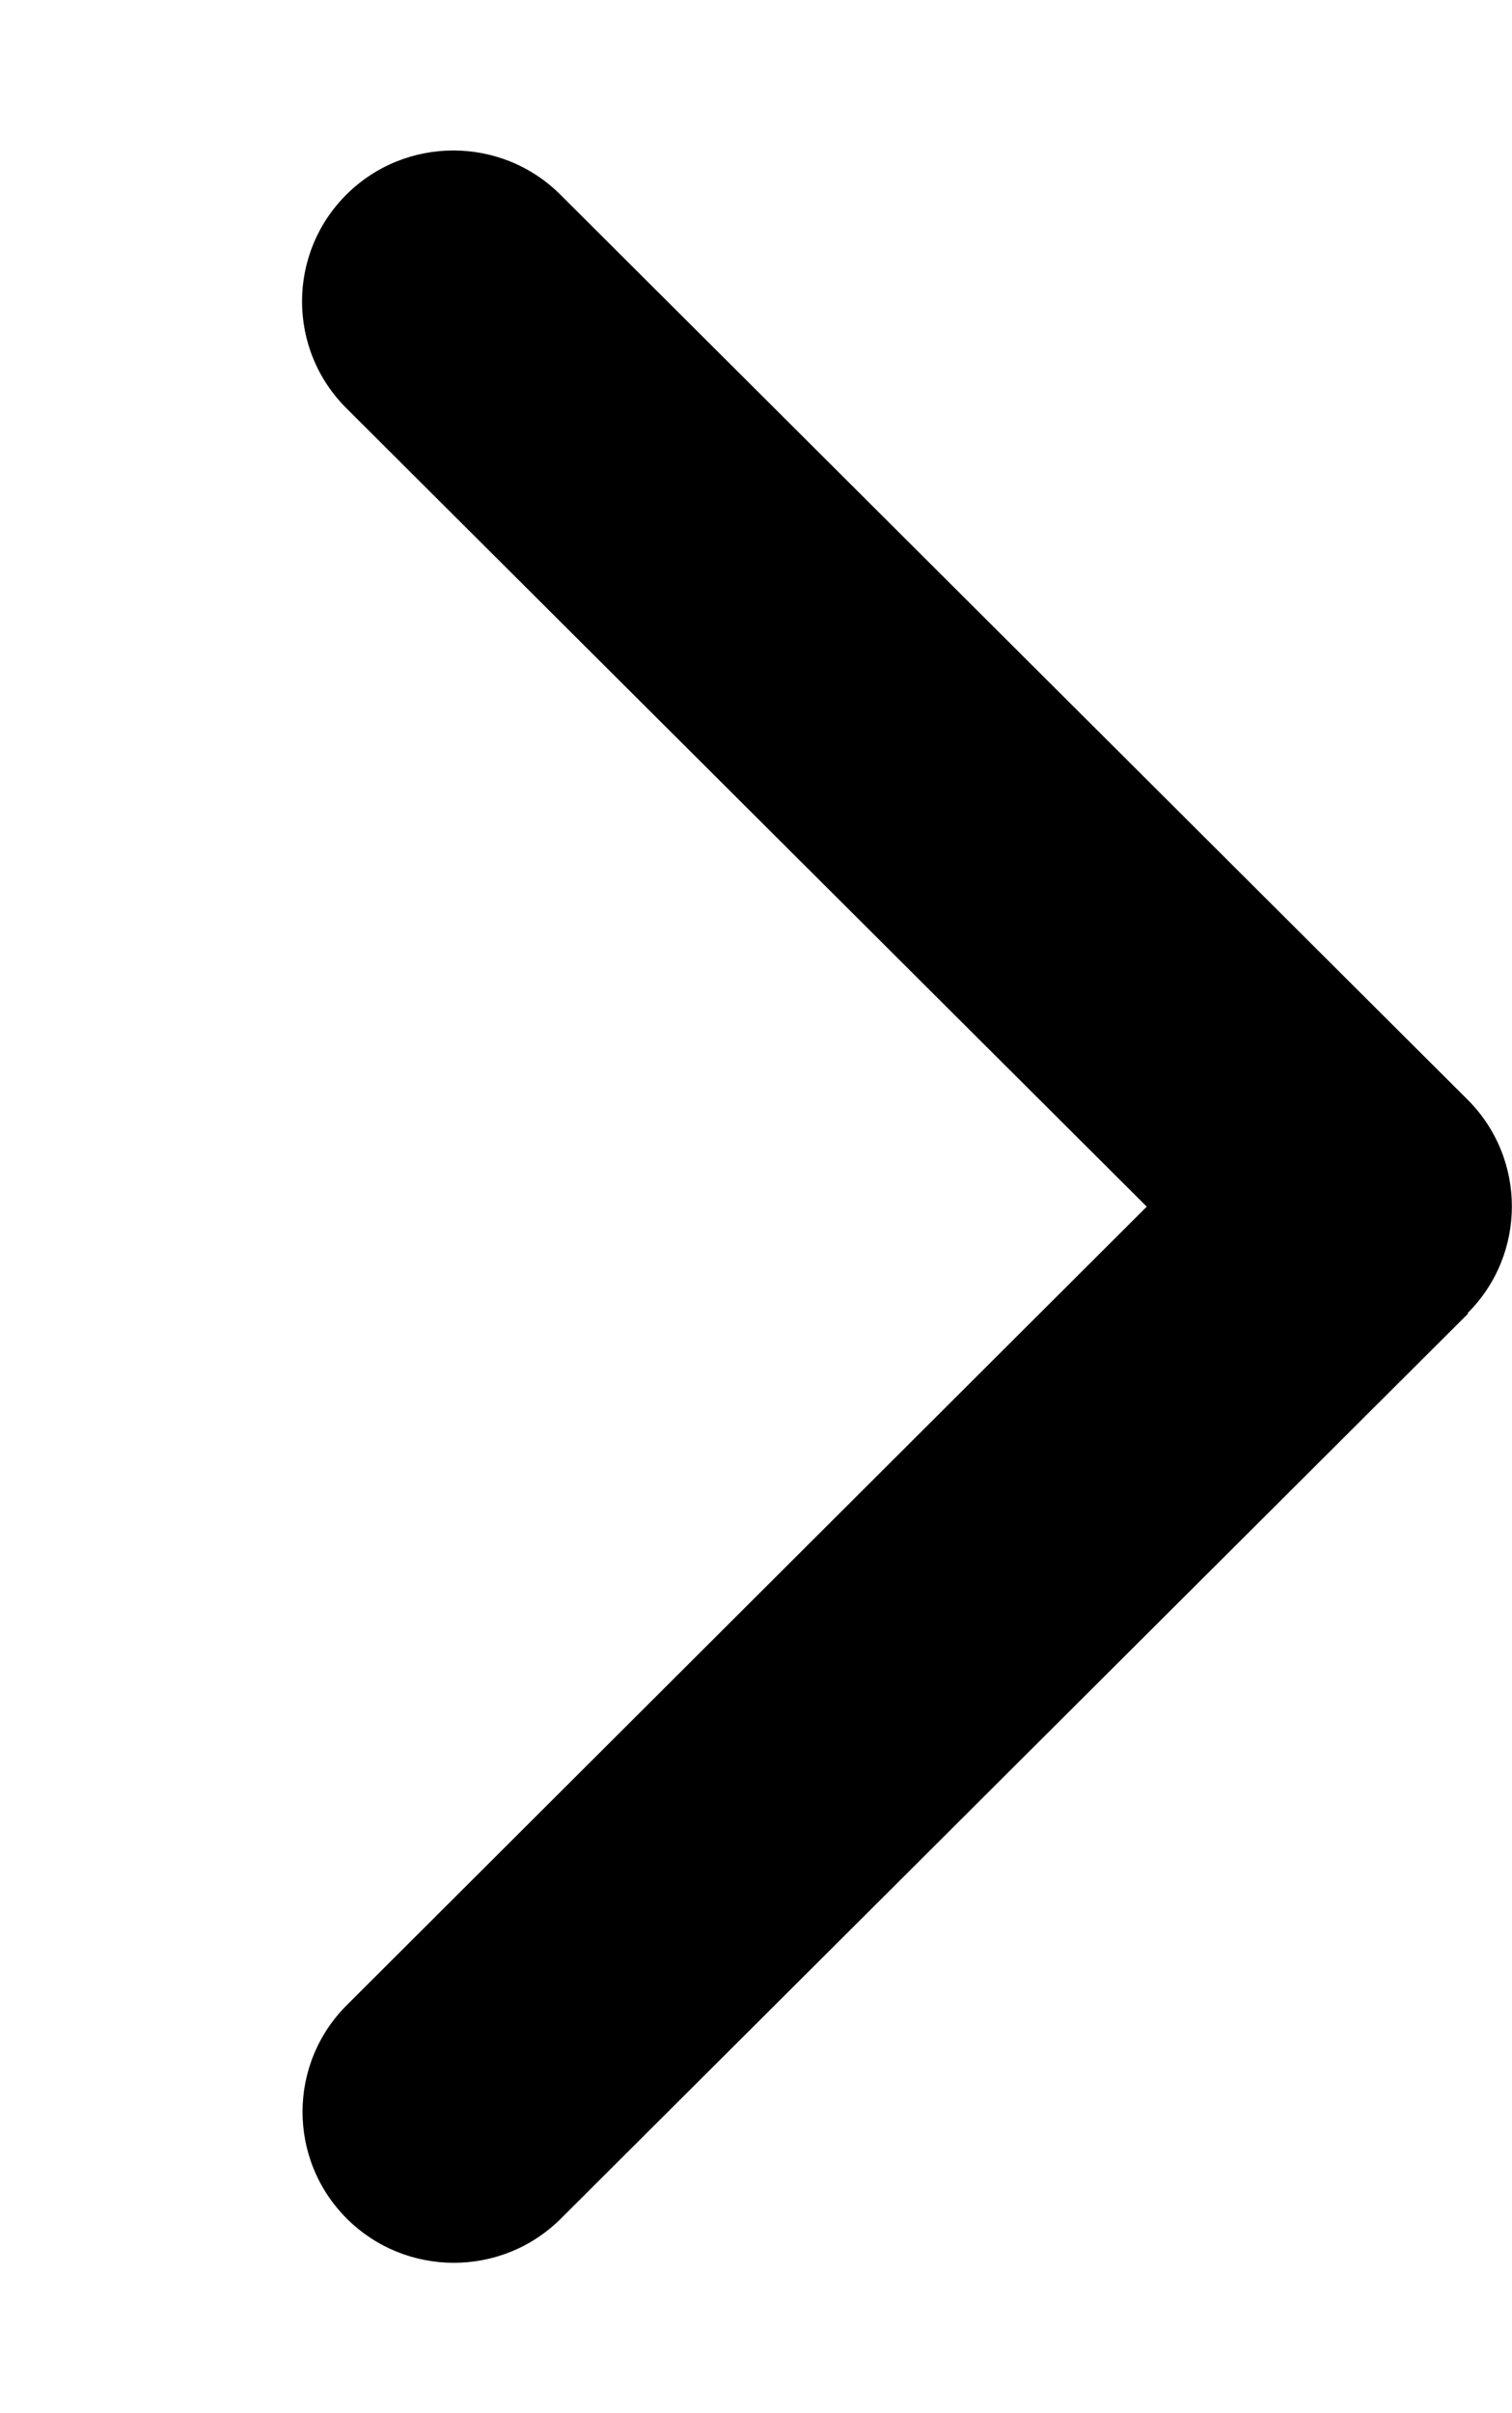 <svg width="37" height="59" viewBox="0 0 37 59" fill="none" xmlns="http://www.w3.org/2000/svg">
<path d="M35.913 32.104C37.358 30.664 37.358 28.325 35.913 26.884L13.713 4.759C12.268 3.319 9.921 3.319 8.475 4.759C7.03 6.2 7.03 8.539 8.475 9.979L28.062 29.5L8.487 49.021C7.042 50.461 7.042 52.8 8.487 54.241C9.932 55.681 12.279 55.681 13.725 54.241L35.925 32.116L35.913 32.104Z" fill="black"/>
</svg>
